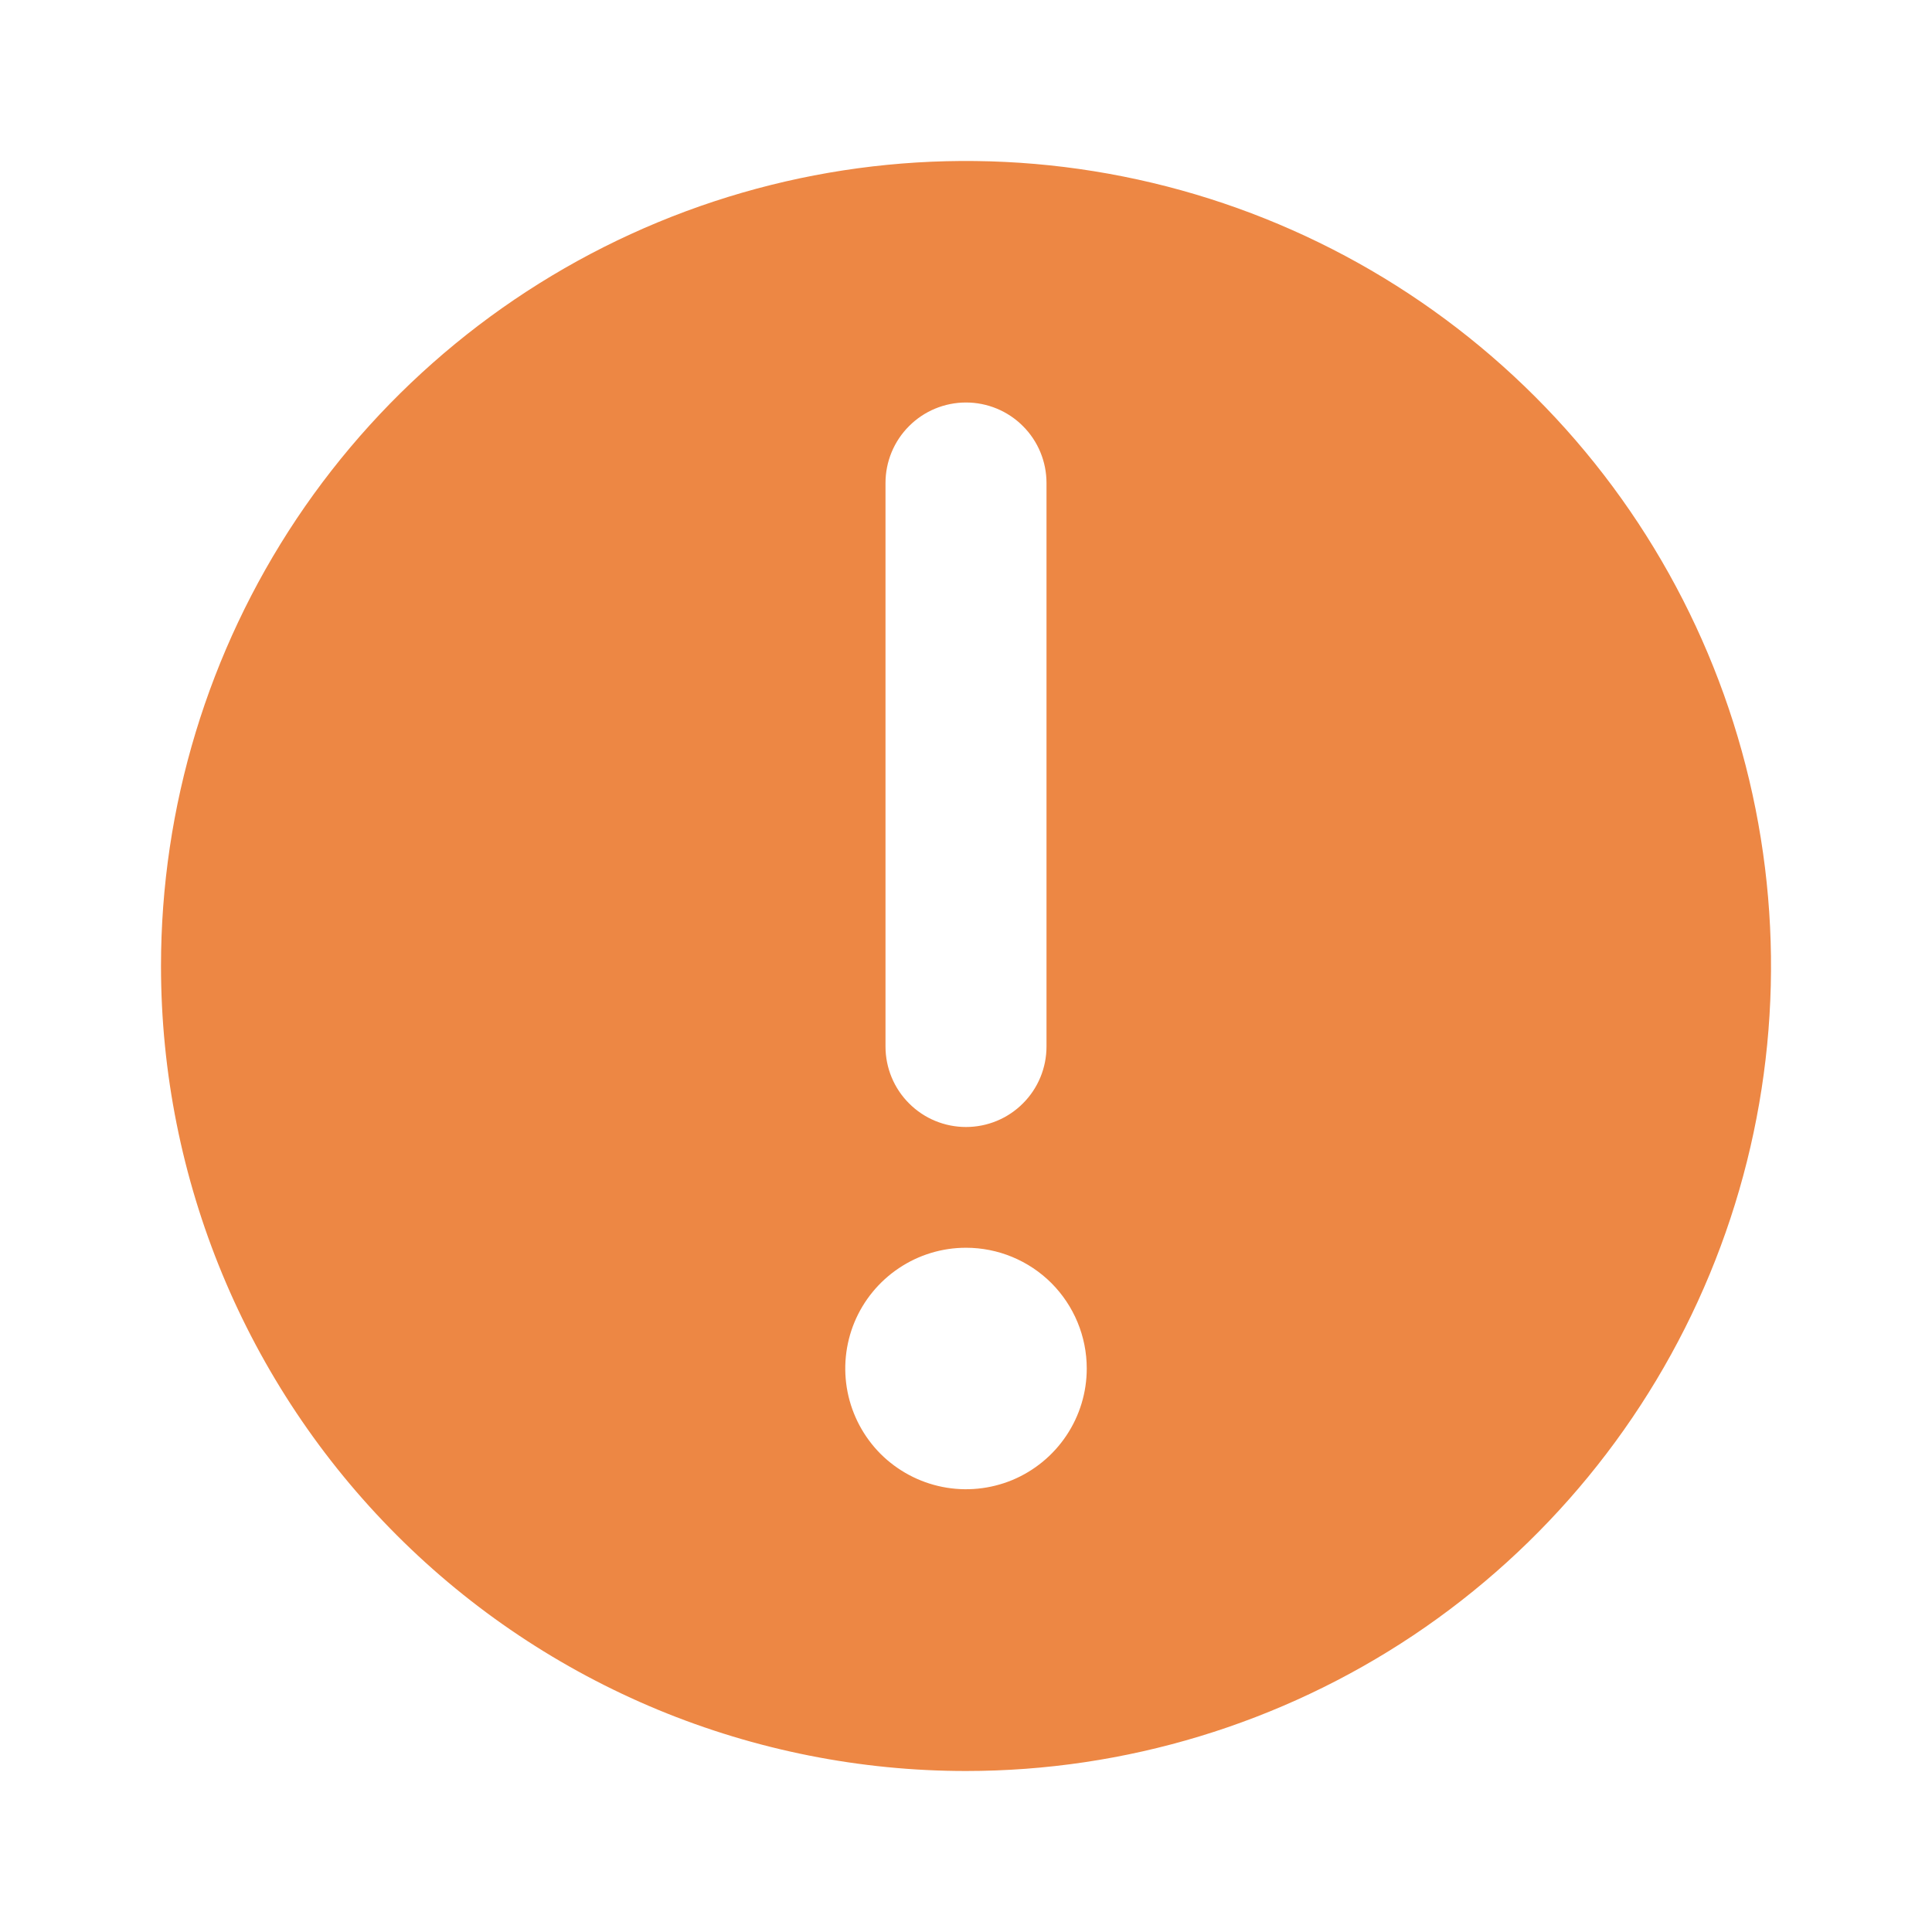 <?xml version="1.0" ?>
<svg xmlns="http://www.w3.org/2000/svg" width="24.0" height="24.0" viewBox="0 0 24.0 24.0">
  <path d="M13.5,17C13.5,17.297 13.412,17.587 13.247,17.833C13.082,18.08 12.848,18.272 12.574,18.386C12.3,18.499 11.998,18.529 11.707,18.471C11.416,18.413 11.149,18.27 10.939,18.061C10.73,17.851 10.587,17.584 10.529,17.293C10.471,17.002 10.501,16.7 10.614,16.426C10.728,16.152 10.92,15.918 11.167,15.753C11.413,15.588 11.703,15.5 12,15.5C12.398,15.5 12.779,15.658 13.061,15.939C13.342,16.221 13.5,16.602 13.5,17ZM11,6C11,5.735 11.105,5.48 11.293,5.293C11.48,5.105 11.735,5 12,5C12.265,5 12.52,5.105 12.707,5.293C12.895,5.48 13,5.735 13,6V13C13,13.265 12.895,13.52 12.707,13.707C12.52,13.895 12.265,14 12,14C11.735,14 11.48,13.895 11.293,13.707C11.105,13.52 11,13.265 11,13V6ZM12,22C13.978,22 15.911,21.413 17.556,20.315C19.2,19.216 20.482,17.654 21.239,15.827C21.996,14 22.194,11.989 21.808,10.049C21.422,8.109 20.47,6.327 19.071,4.929C17.672,3.53 15.891,2.578 13.951,2.192C12.011,1.806 10,2.004 8.173,2.761C6.346,3.518 4.784,4.8 3.685,6.444C2.587,8.089 2,10.022 2,12C2,14.652 3.054,17.196 4.929,19.071C5.857,20 6.96,20.736 8.173,21.239C9.386,21.741 10.687,22 12,22Z" fill="#ed8744ff"/>
</svg>
